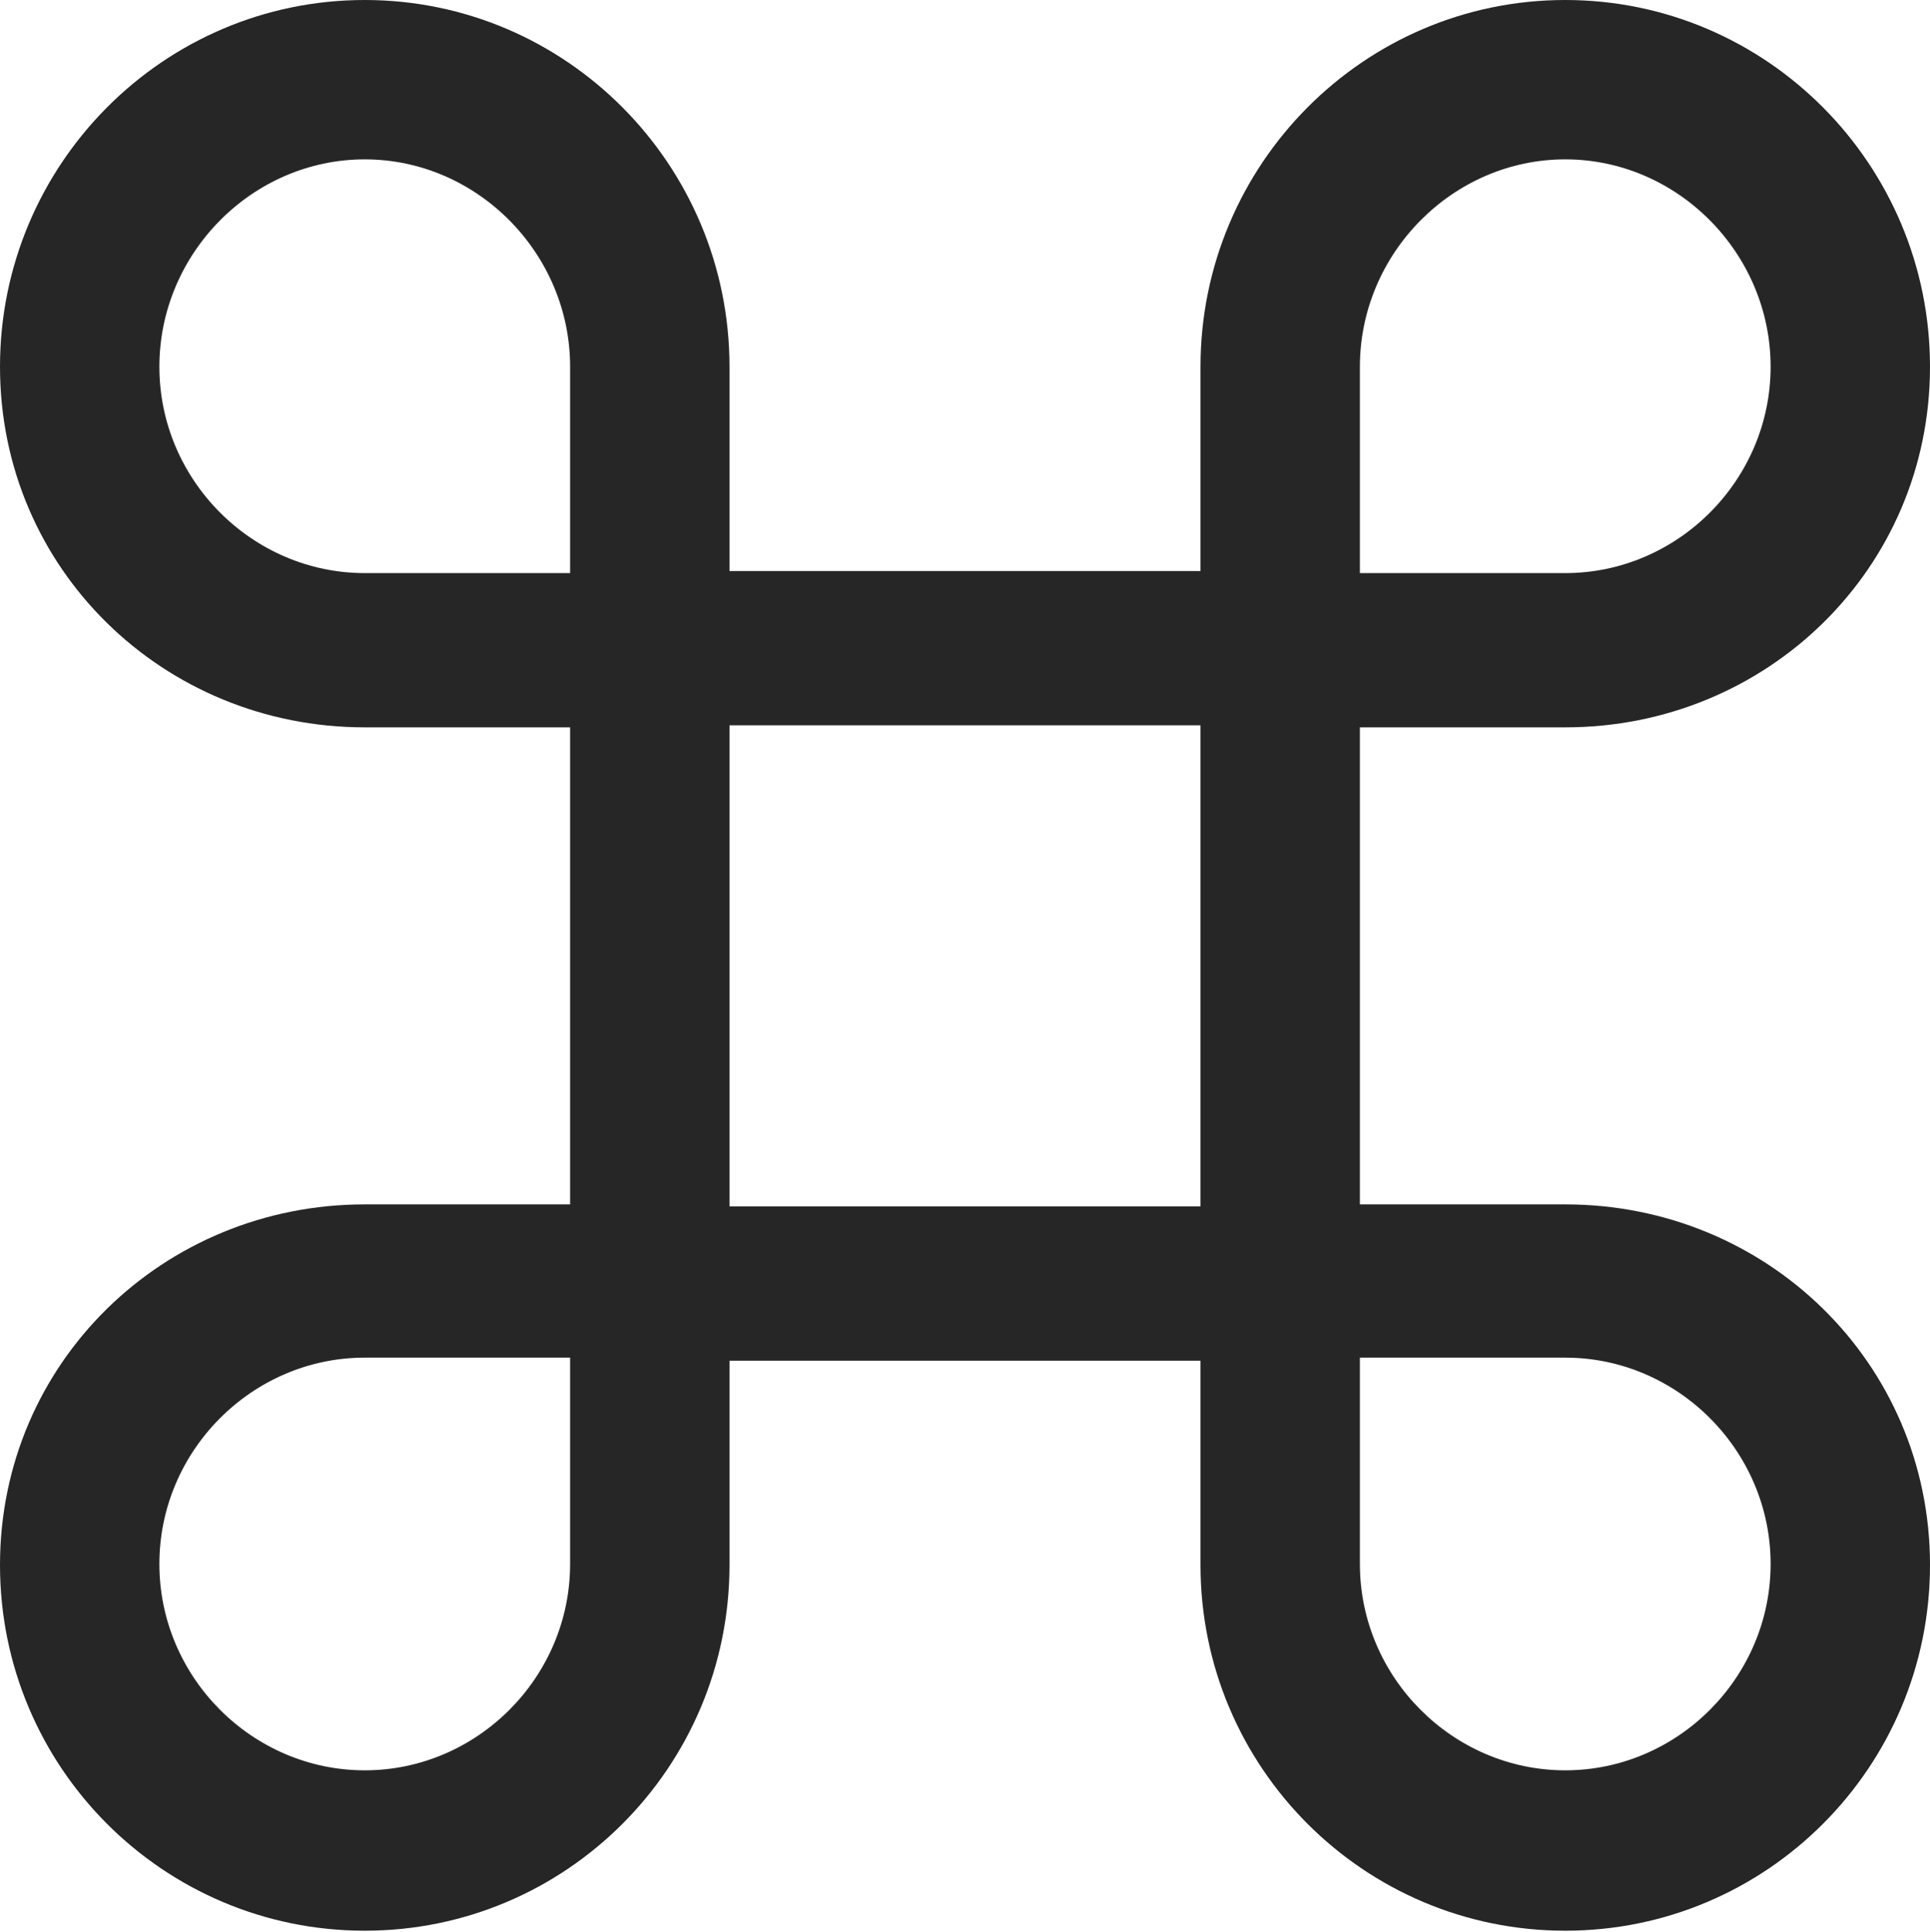 <?xml version="1.0" encoding="UTF-8"?>
<!--Generator: Apple Native CoreSVG 232.5-->
<!DOCTYPE svg
PUBLIC "-//W3C//DTD SVG 1.1//EN"
       "http://www.w3.org/Graphics/SVG/1.1/DTD/svg11.dtd">
<svg version="1.1" xmlns="http://www.w3.org/2000/svg" xmlns:xlink="http://www.w3.org/1999/xlink" width="92.236" height="92.334">
 <g>
  <rect height="92.334" opacity="0" width="92.236" x="0" y="0"/>
  <path d="M27.246 34.766L27.246 57.568L17.432 57.568C7.812 57.568 0 65.137 0 74.805C0 84.473 7.812 92.285 17.432 92.285C27.051 92.285 34.863 84.473 34.863 74.805L34.863 65.039L57.373 65.039L57.373 74.805C57.373 84.473 65.186 92.285 74.805 92.285C84.424 92.285 92.236 84.473 92.236 74.805C92.236 65.137 84.424 57.568 74.805 57.568L64.99 57.568L64.99 34.766L74.805 34.766C84.424 34.766 92.236 27.197 92.236 17.529C92.236 7.861 84.424 0 74.805 0C65.186 0 57.373 7.861 57.373 17.529L57.373 27.295L34.863 27.295L34.863 17.529C34.863 7.861 27.051 0 17.432 0C7.812 0 0 7.861 0 17.529C0 27.197 7.812 34.766 17.432 34.766ZM17.432 27.393C12.06 27.393 7.617 22.949 7.617 17.529C7.617 12.109 12.06 7.617 17.432 7.617C22.803 7.617 27.246 12.109 27.246 17.529L27.246 27.393ZM74.805 27.393L64.99 27.393L64.99 17.529C64.99 12.109 69.434 7.617 74.805 7.617C80.176 7.617 84.619 12.109 84.619 17.529C84.619 22.949 80.176 27.393 74.805 27.393ZM34.863 57.666L34.863 34.668L57.373 34.668L57.373 57.666ZM17.432 64.893L27.246 64.893L27.246 74.756C27.246 80.176 22.803 84.619 17.432 84.619C12.06 84.619 7.617 80.176 7.617 74.756C7.617 69.336 12.06 64.893 17.432 64.893ZM74.805 64.893C80.176 64.893 84.619 69.336 84.619 74.756C84.619 80.176 80.176 84.619 74.805 84.619C69.434 84.619 64.99 80.176 64.99 74.756L64.99 64.893Z" fill="#000000" fill-opacity="0.85"/>
 </g>
</svg>
